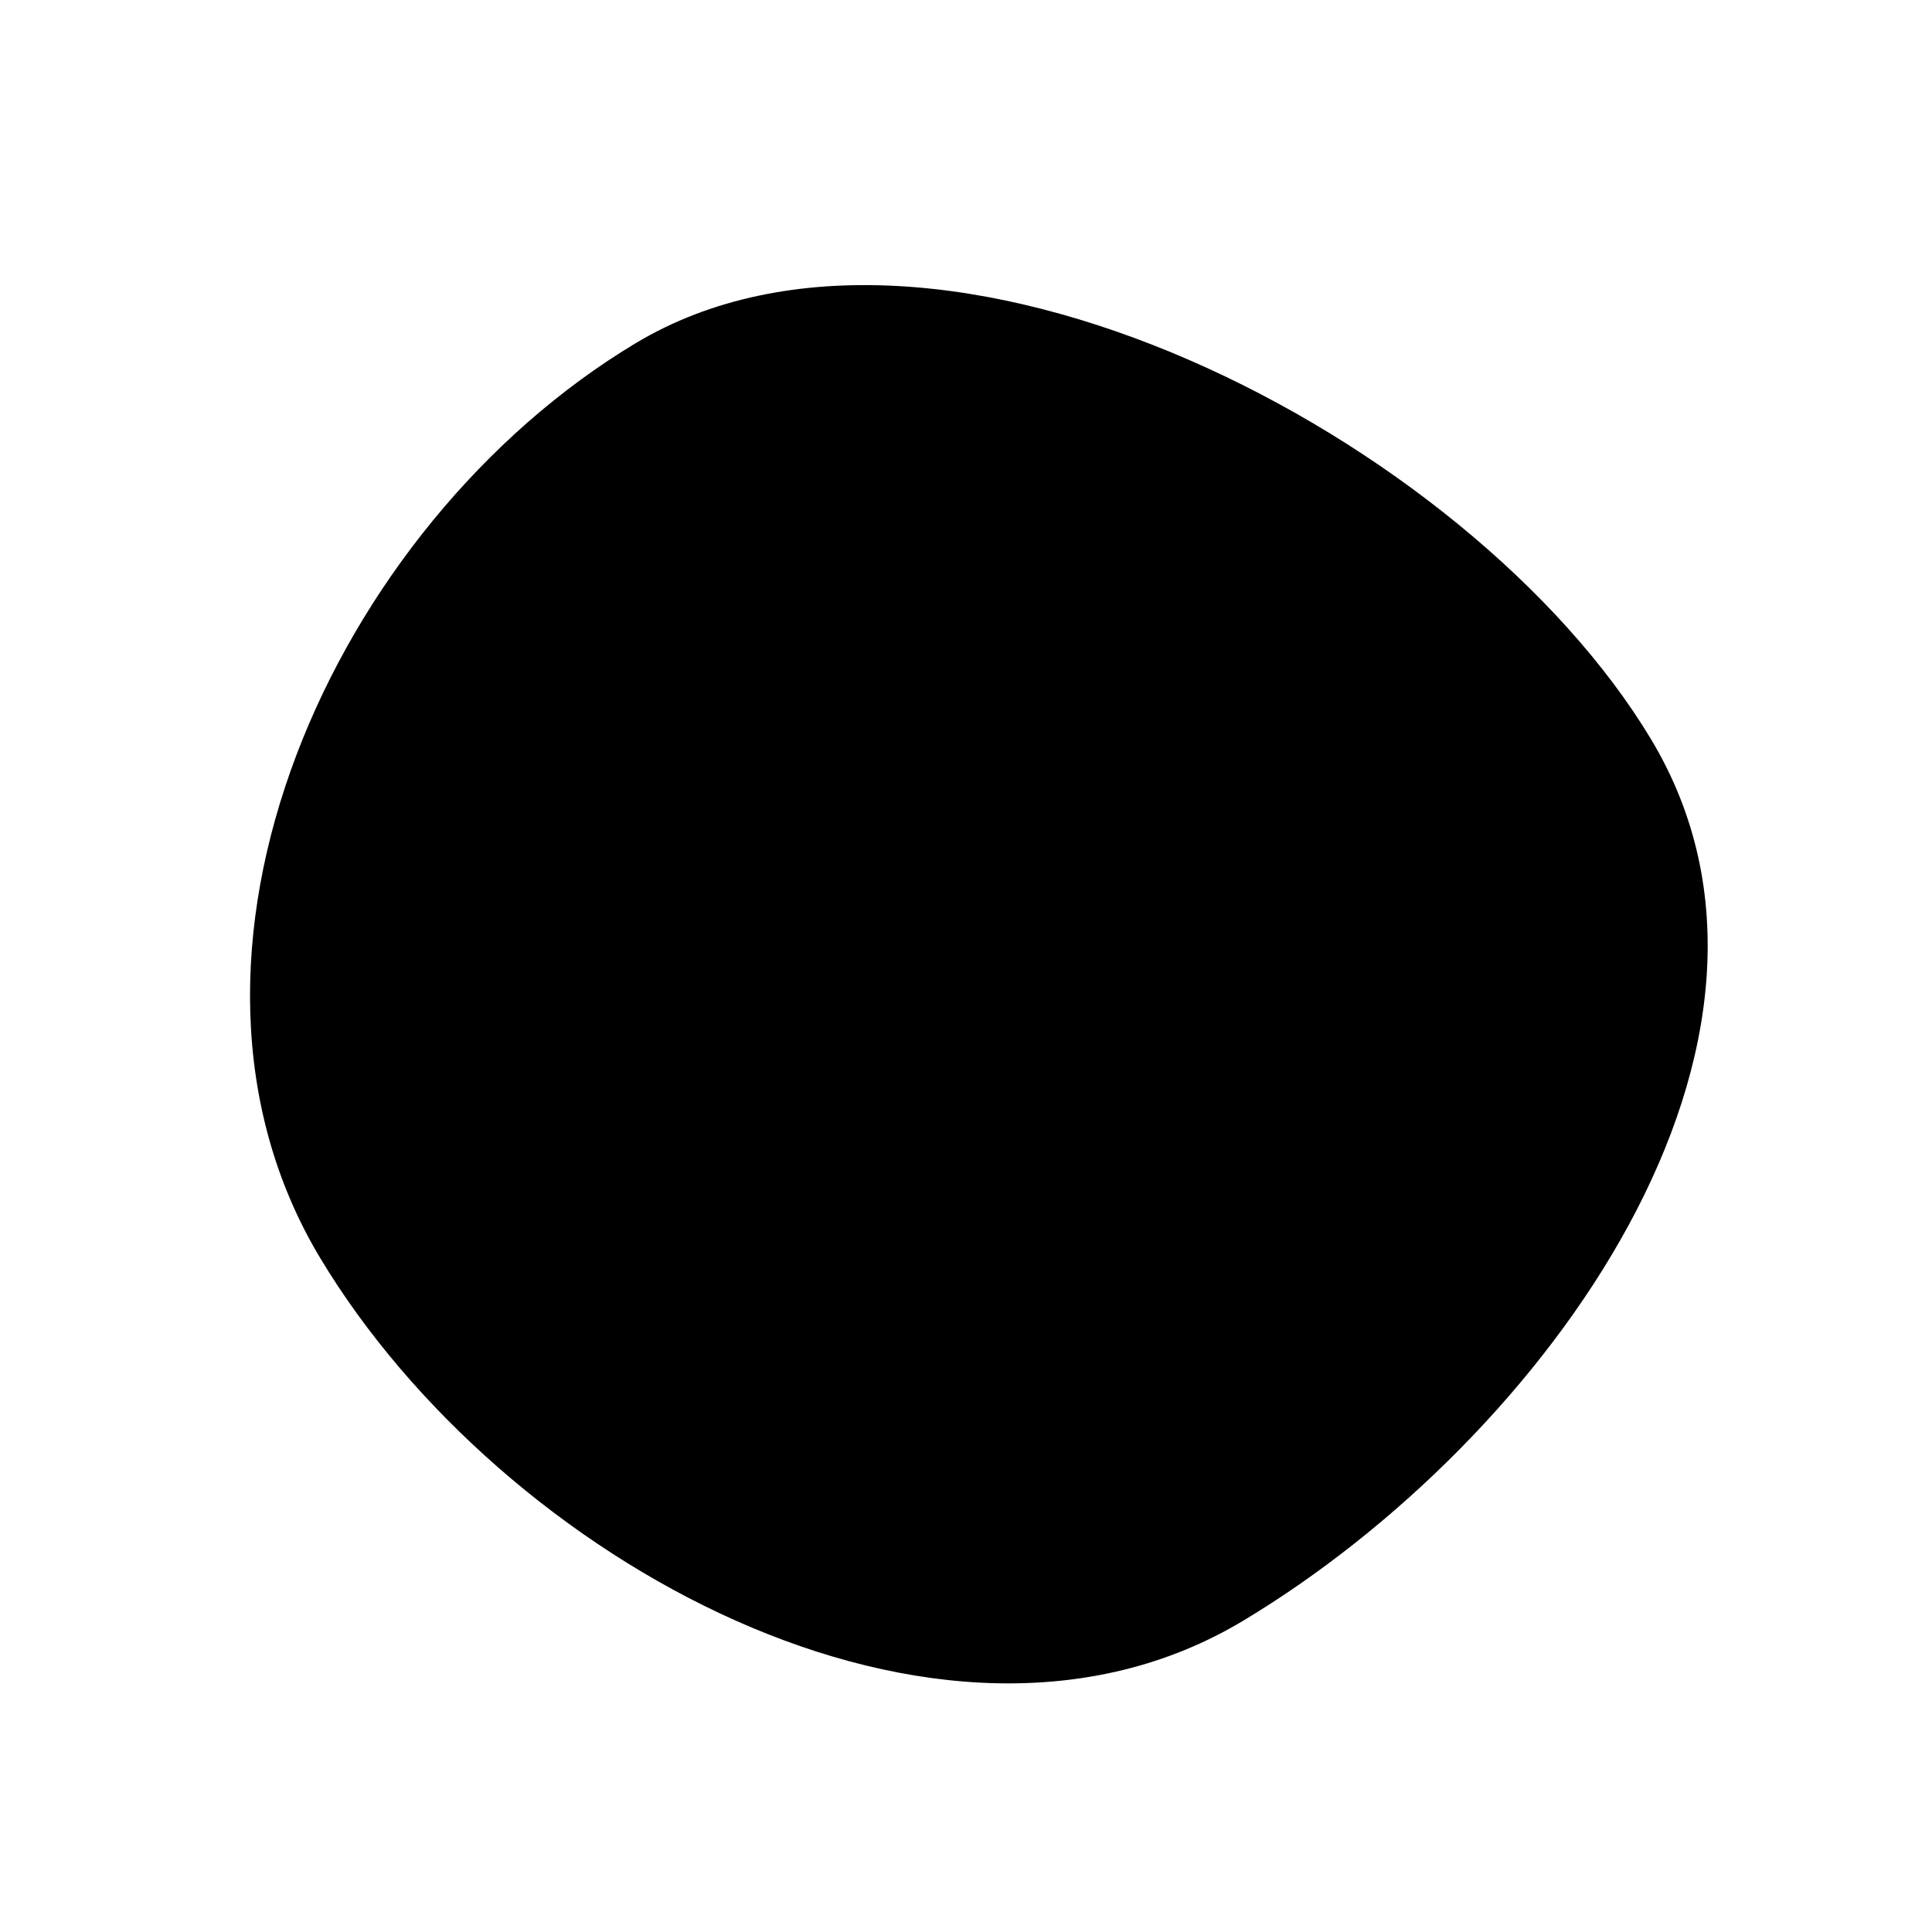 <svg xmlns="http://www.w3.org/2000/svg" viewBox="0 0 98.799 98.799">
    <defs>
    </defs>
    <path id="Path_228" d="M39.424-8.333c18.075 0 30.909 22.2 30.909 40.211S50.5 63.667 32.424 63.667-1.667 37.568-1.667 19.561 21.349-8.333 39.424-8.333z" class="cls-1" data-name="Path 228" transform="rotate(149 38.853 40.622)"/>
</svg>
